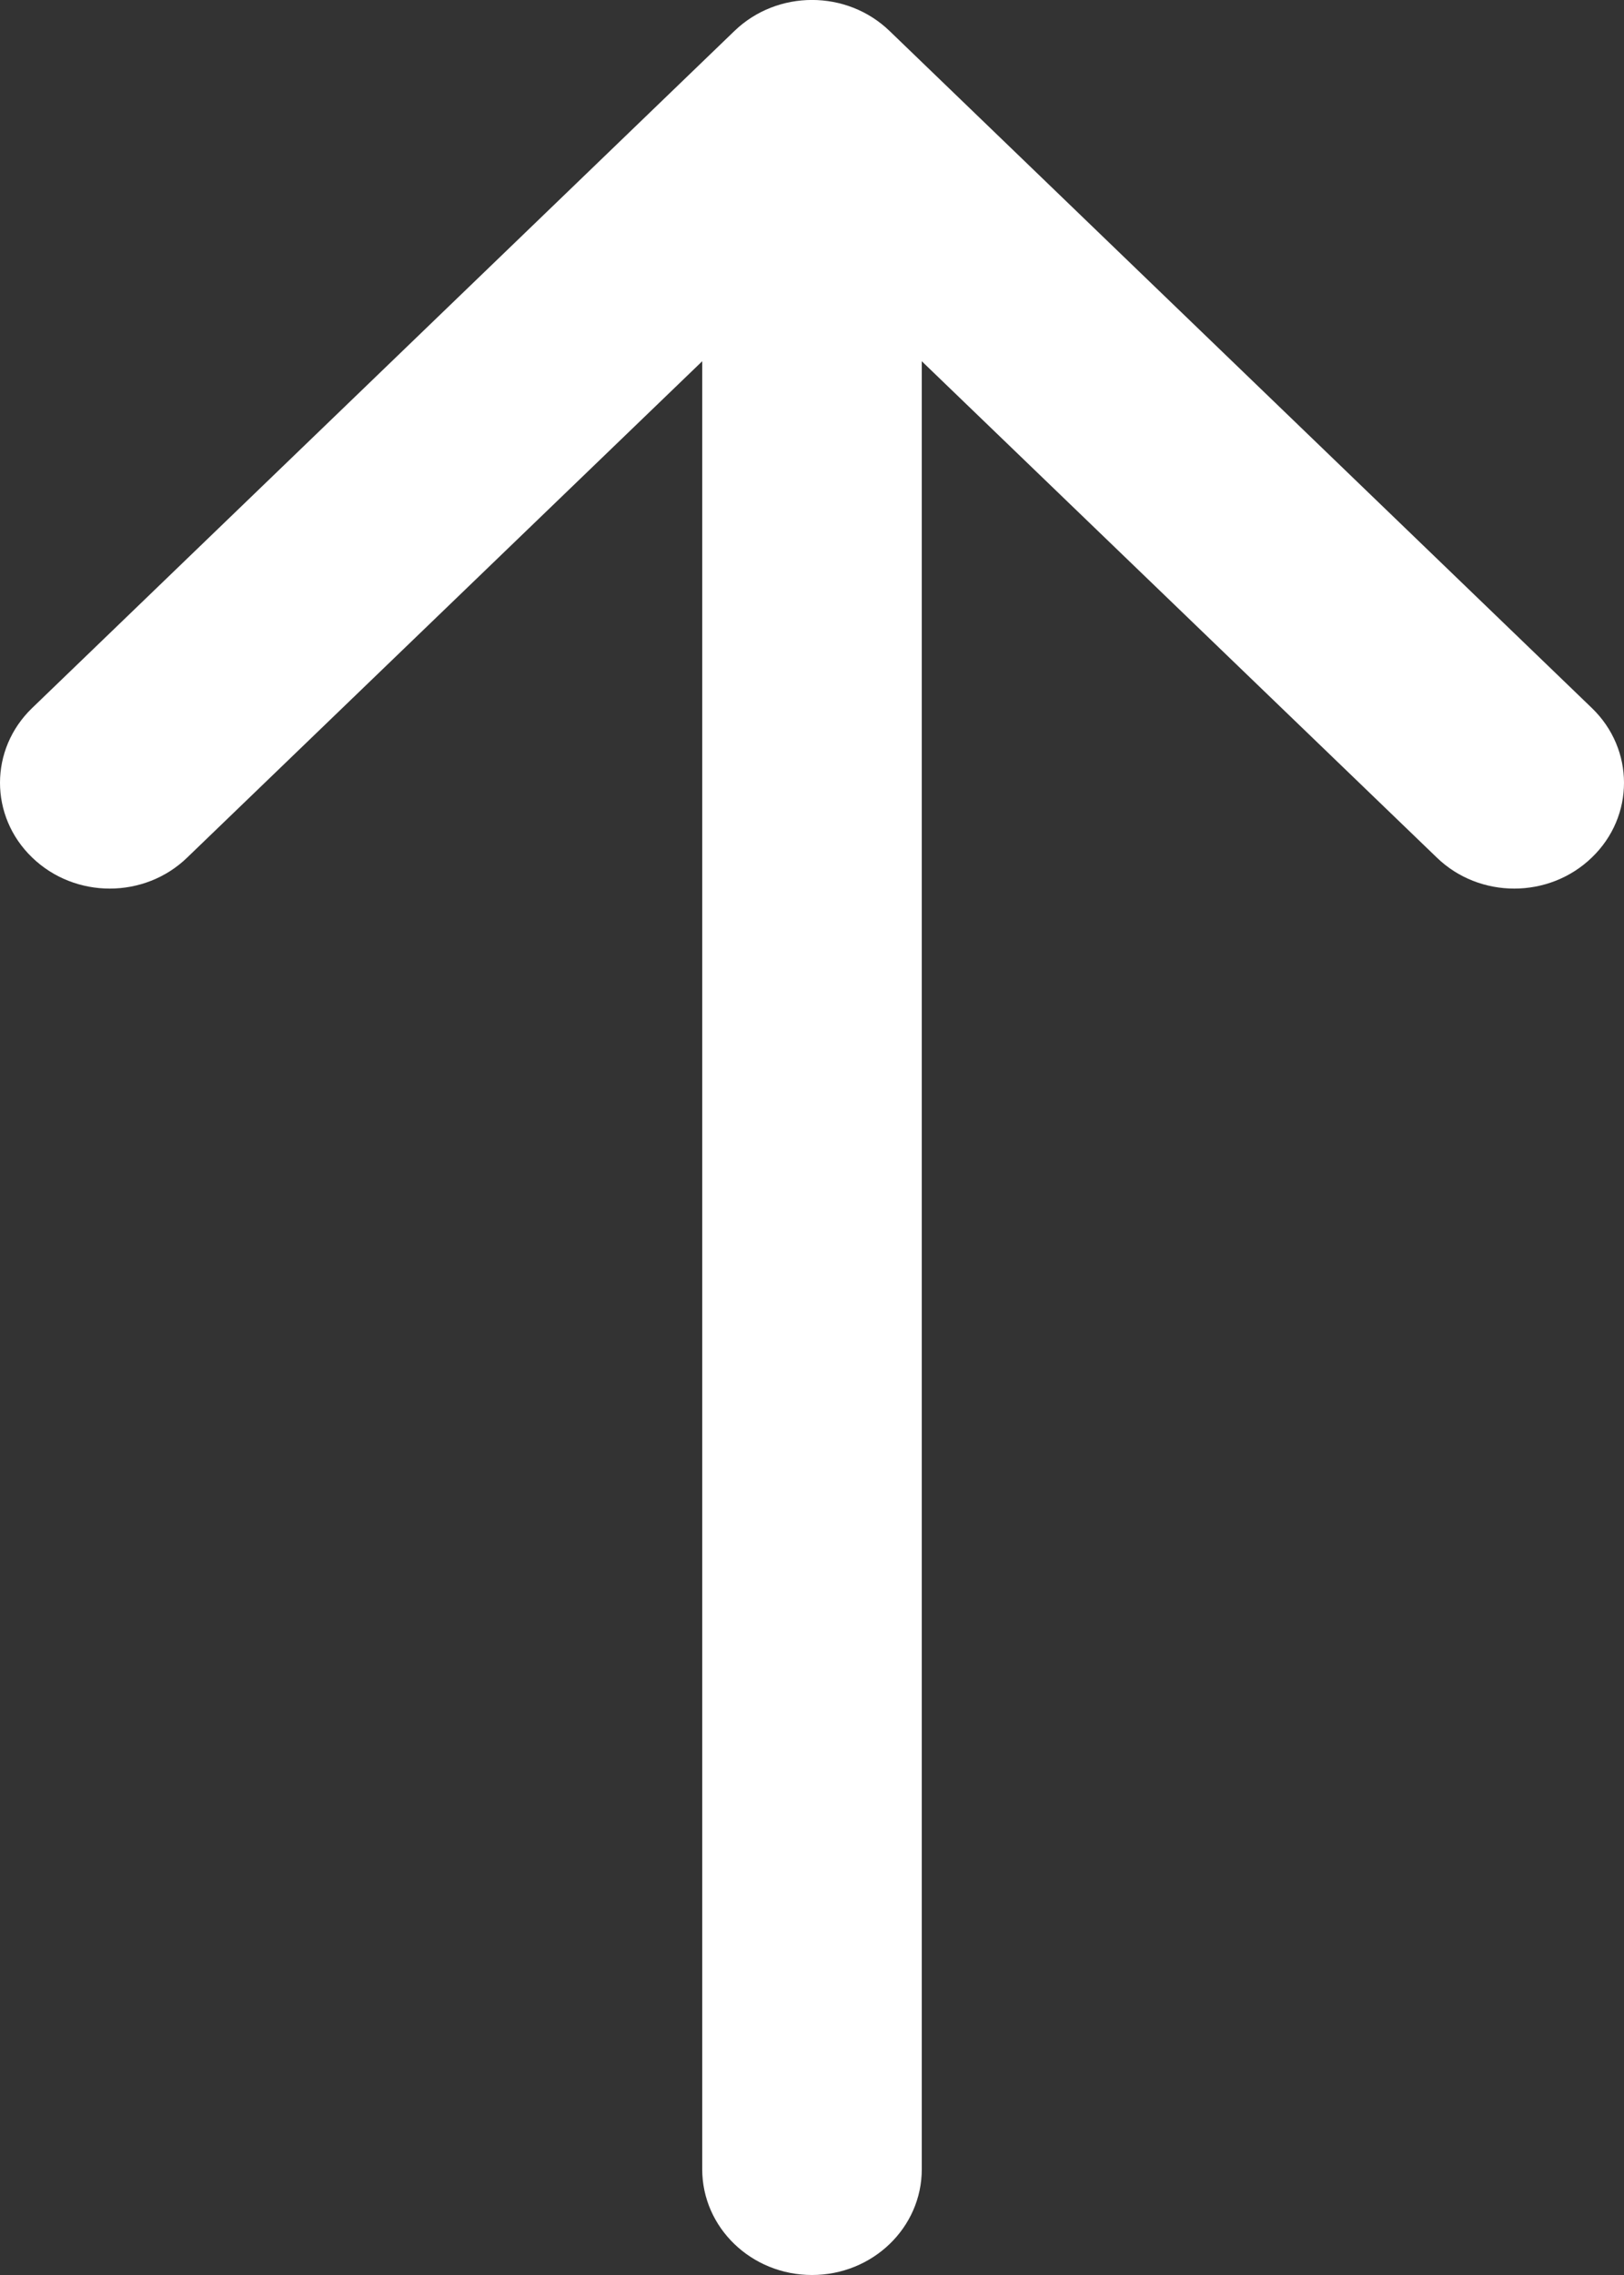 <svg xmlns="http://www.w3.org/2000/svg" 
  xmlns:xlink="http://www.w3.org/1999/xlink" width="10px" height="14px">
  <rect width="100%" height="100%" fill="#333333" stroke="none"/>
  <path fill-rule="evenodd" fill="rgb(255, 255, 255)" d="M4.522,0.191 L0.198,4.357 C-0.066,4.611 -0.066,5.023 0.198,5.277 C0.462,5.532 0.890,5.532 1.153,5.277 L4.324,2.223 L4.324,13.349 C4.324,13.709 4.627,14.000 5.000,14.000 C5.373,14.000 5.676,13.709 5.676,13.349 L5.676,2.223 L8.847,5.277 C9.110,5.532 9.538,5.532 9.802,5.277 C9.934,5.150 10.000,4.984 10.000,4.817 C10.000,4.651 9.934,4.484 9.802,4.357 L5.478,0.191 C5.214,-0.064 4.786,-0.064 4.522,0.191 Z"></path>
</svg>